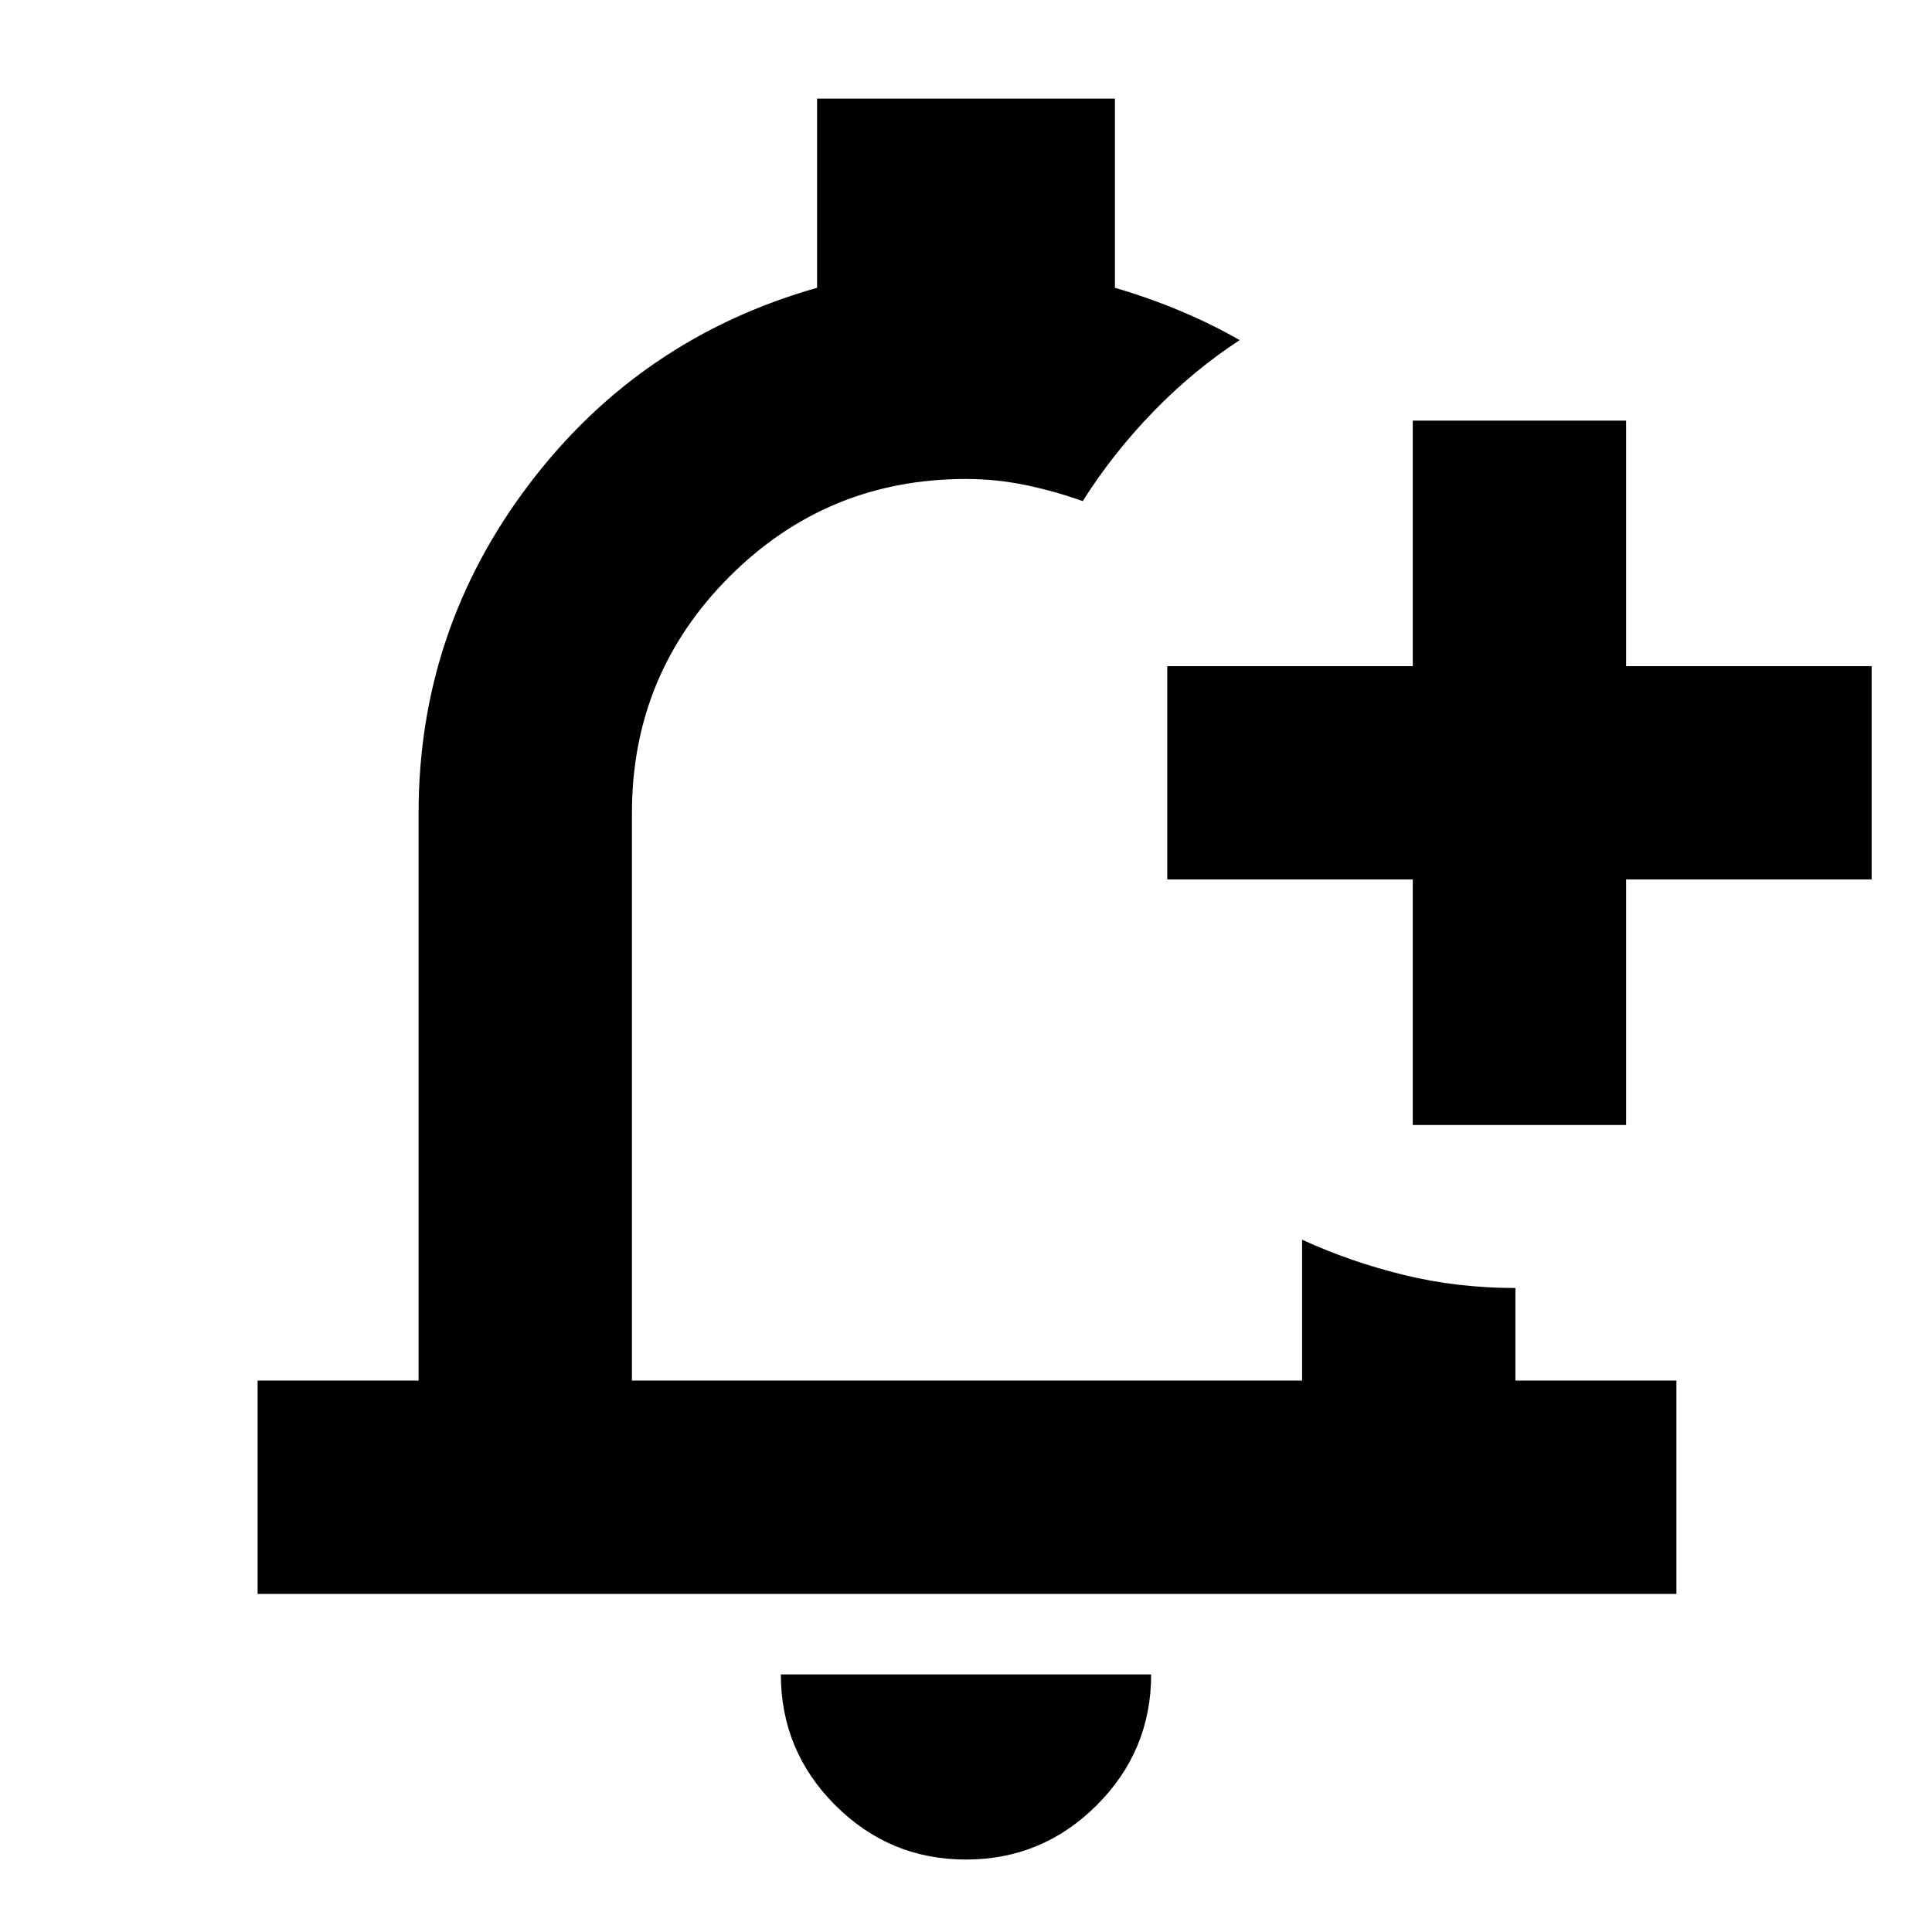 <svg xmlns="http://www.w3.org/2000/svg" height="24" viewBox="0 -960 960 960" width="24"><path d="M481-498Zm-1.04 462Q442-36 415-63.03 388-90.05 388-128h184q0 38-27.04 65-27.03 27-65 27ZM702-401v-122H580v-106h122v-122h106v122h122v106H808v122H702ZM128-168v-106h80v-282q0-91 55-163.5T406-817v-94h148v94q17 5 32.5 11.5T616-791q-23 15-43 35.62-20 20.63-35 44.38-14-5-28.52-8T480-722q-69 0-117.5 48.5T314-556v282h333v-70q24 11 50.5 17.5T753-320v46h80v106H128Z"/></svg>